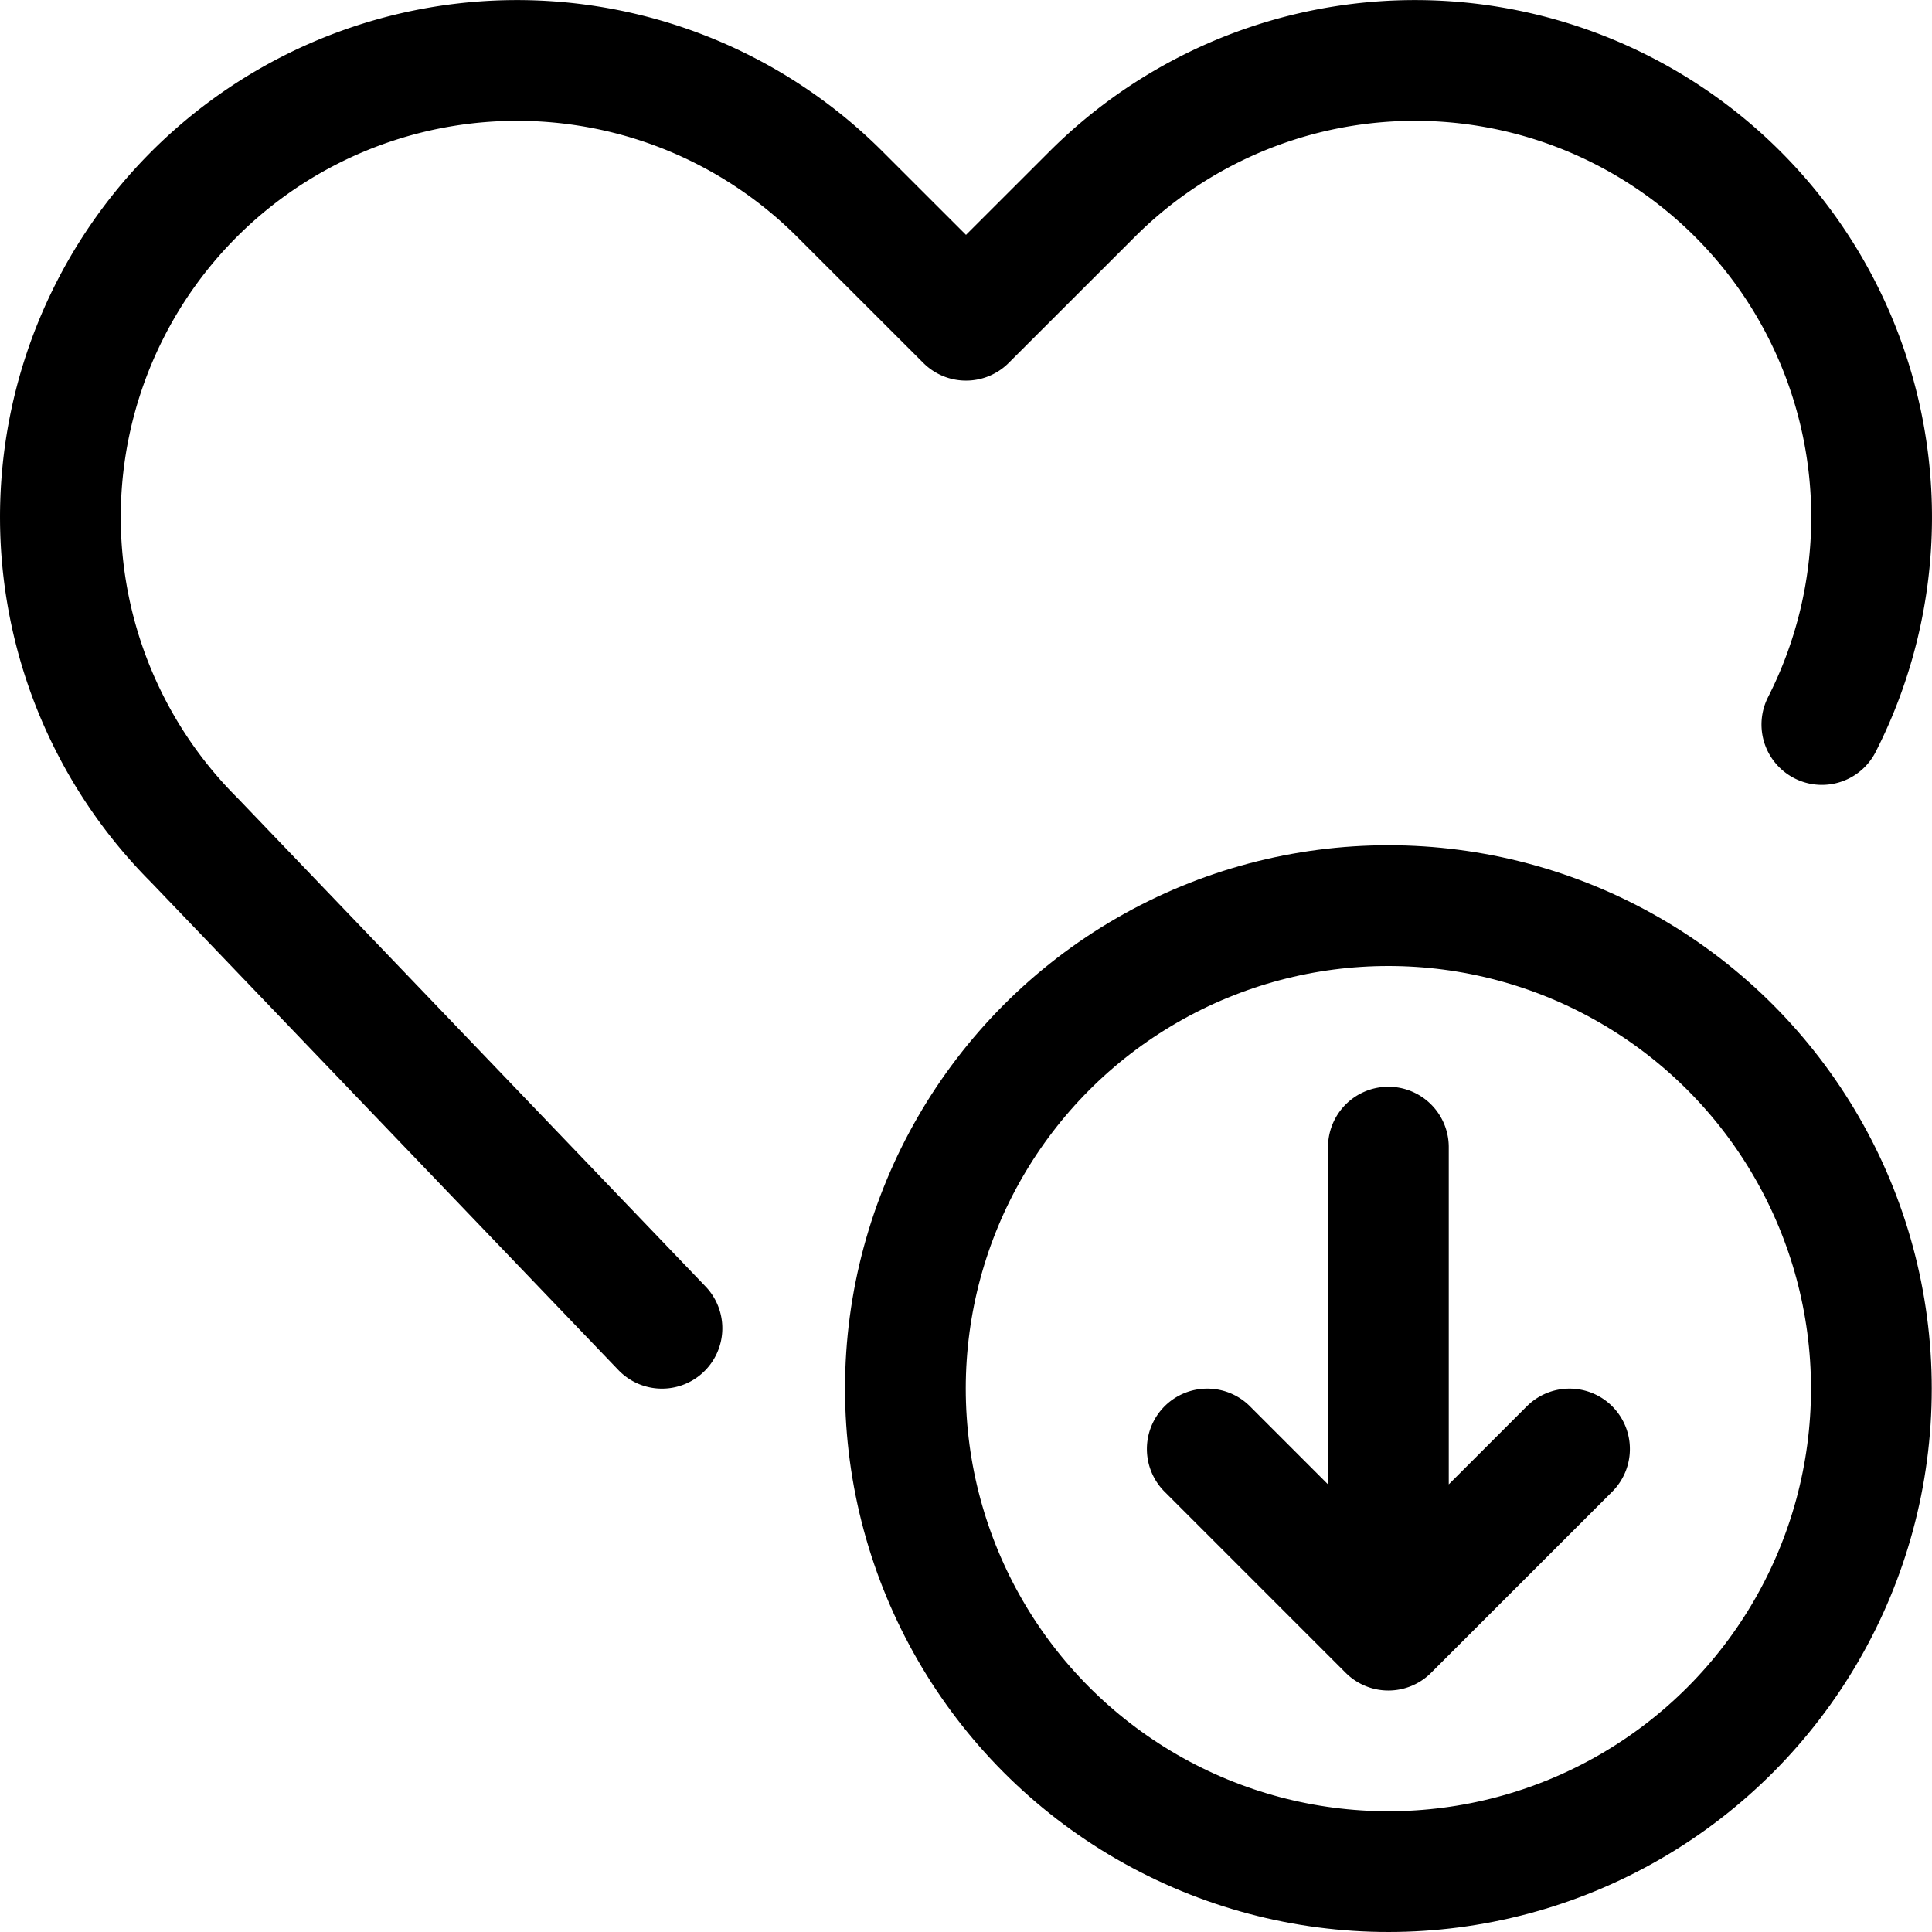 <svg xmlns="http://www.w3.org/2000/svg" viewBox="0 0 24 24" width="24" height="24"><defs><style>.a{fill:none;stroke:#000;stroke-linecap:round;stroke-linejoin:round;stroke-width:1.5px}</style></defs><title>love-it-download</title><circle class="a" cx="17.247" cy="17.25" r="6"/><path class="a" d="M17.247 14.25v6m0 0L14.997 18m2.25 2.25l2.25-2.25M8.223 16.5l-5.811-6.065a5.672 5.672 0 0 1-1.063-6.548 5.672 5.672 0 0 1 9.085-1.474L12 3.978l1.566-1.565a5.672 5.672 0 0 1 9.085 1.474A5.676 5.676 0 0 1 22.632 9"/></svg>